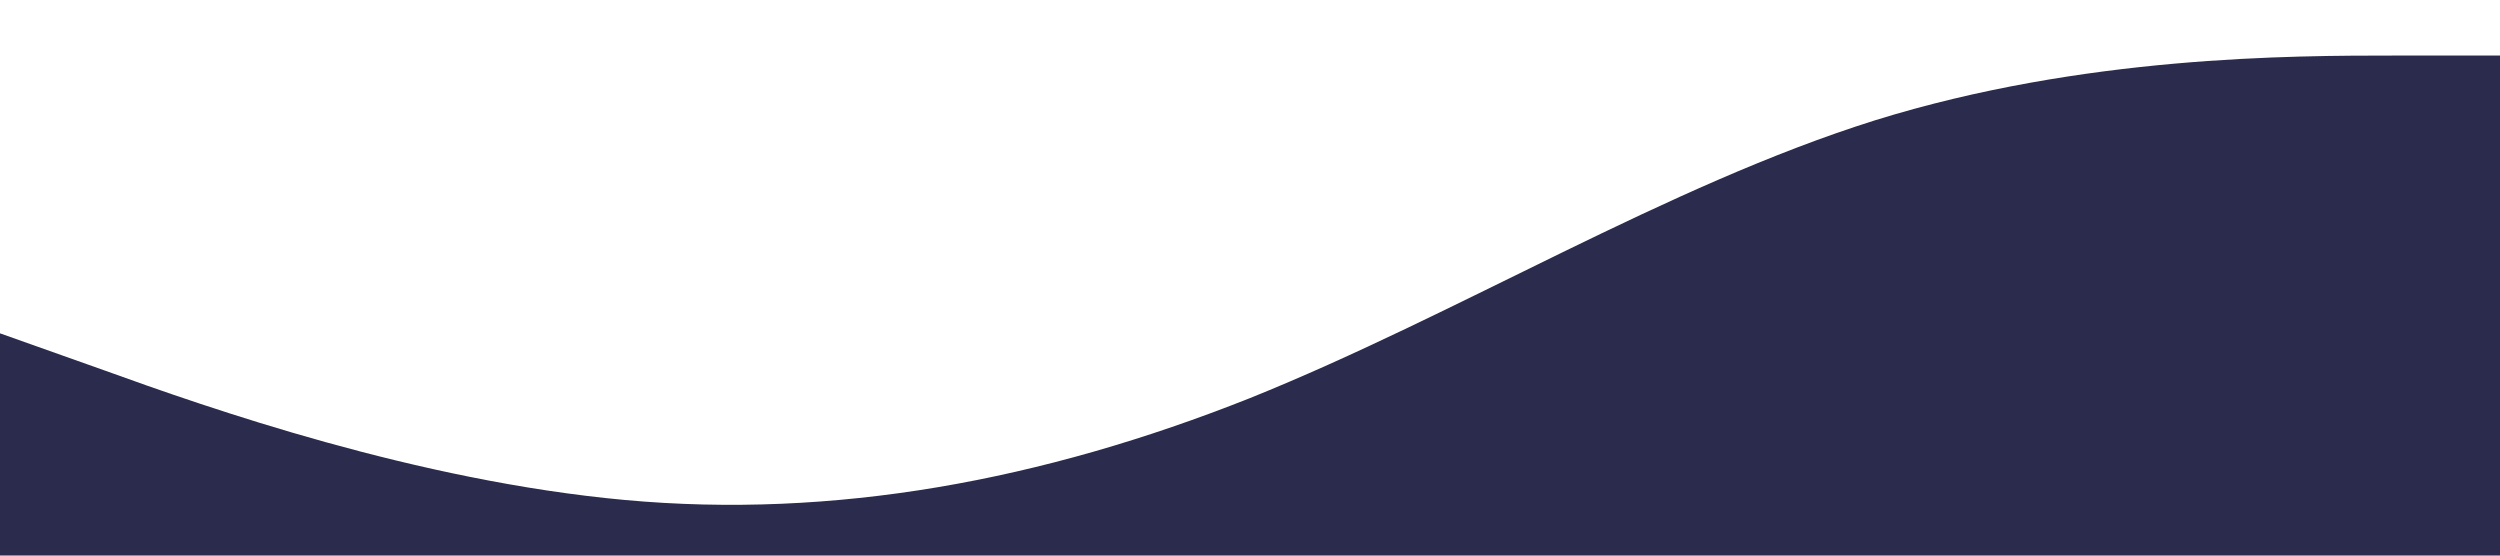 <?xml version="1.0" standalone="no"?><svg xmlns="http://www.w3.org/2000/svg" viewBox="0 0 1440 320"><path fill="#15153a" fill-opacity="0.9" d="M0,192L60,213.3C120,235,240,277,360,288C480,299,600,277,720,229.3C840,181,960,107,1080,69.3C1200,32,1320,32,1380,32L1440,32L1440,320L1380,320C1320,320,1200,320,1080,320C960,320,840,320,720,320C600,320,480,320,360,320C240,320,120,320,60,320L0,320Z"></path></svg>